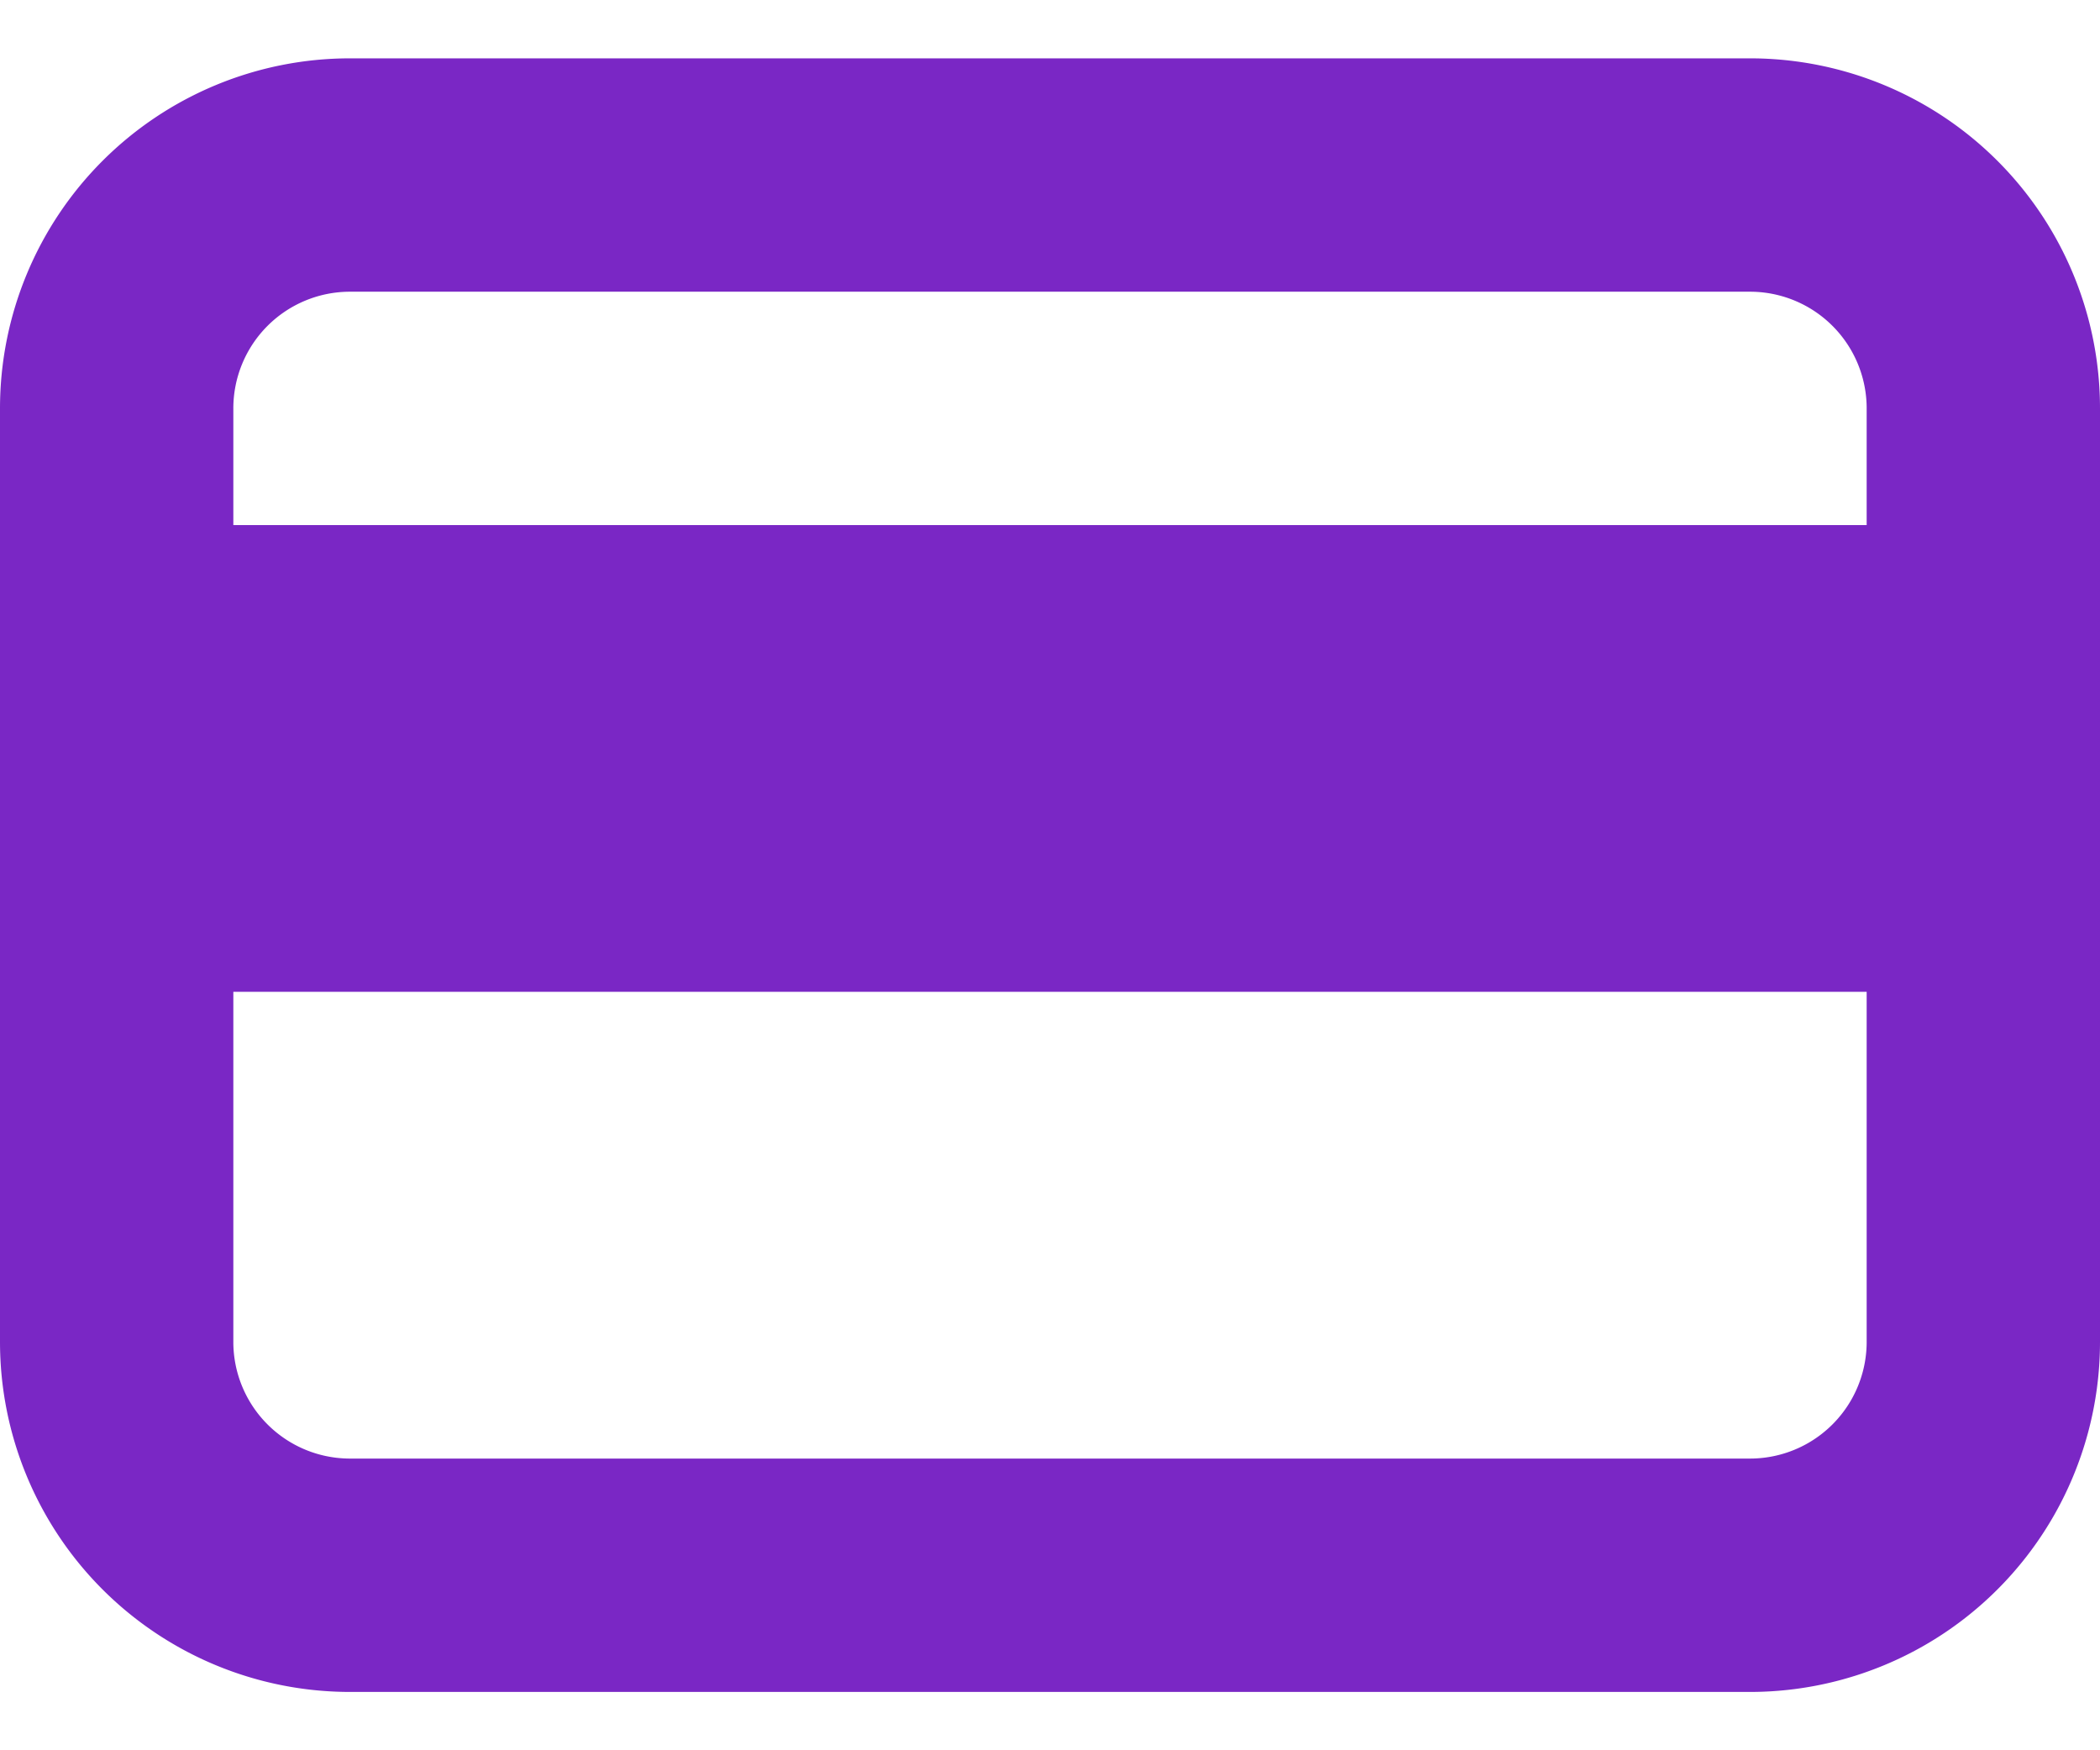 <svg width="18" height="15" viewBox="0 0 18 15" xmlns="http://www.w3.org/2000/svg"><g stroke="#7A27C5" stroke-width="2" fill="none" fill-rule="evenodd" stroke-linejoin="round"><path d="M3 1.5h12a2 2 0 012 2v8a2 2 0 01-2 2H3a2 2 0 01-2-2v-8a2 2 0 012-2z"/><path d="M1 5.5h16v2H1z"/></g></svg>
